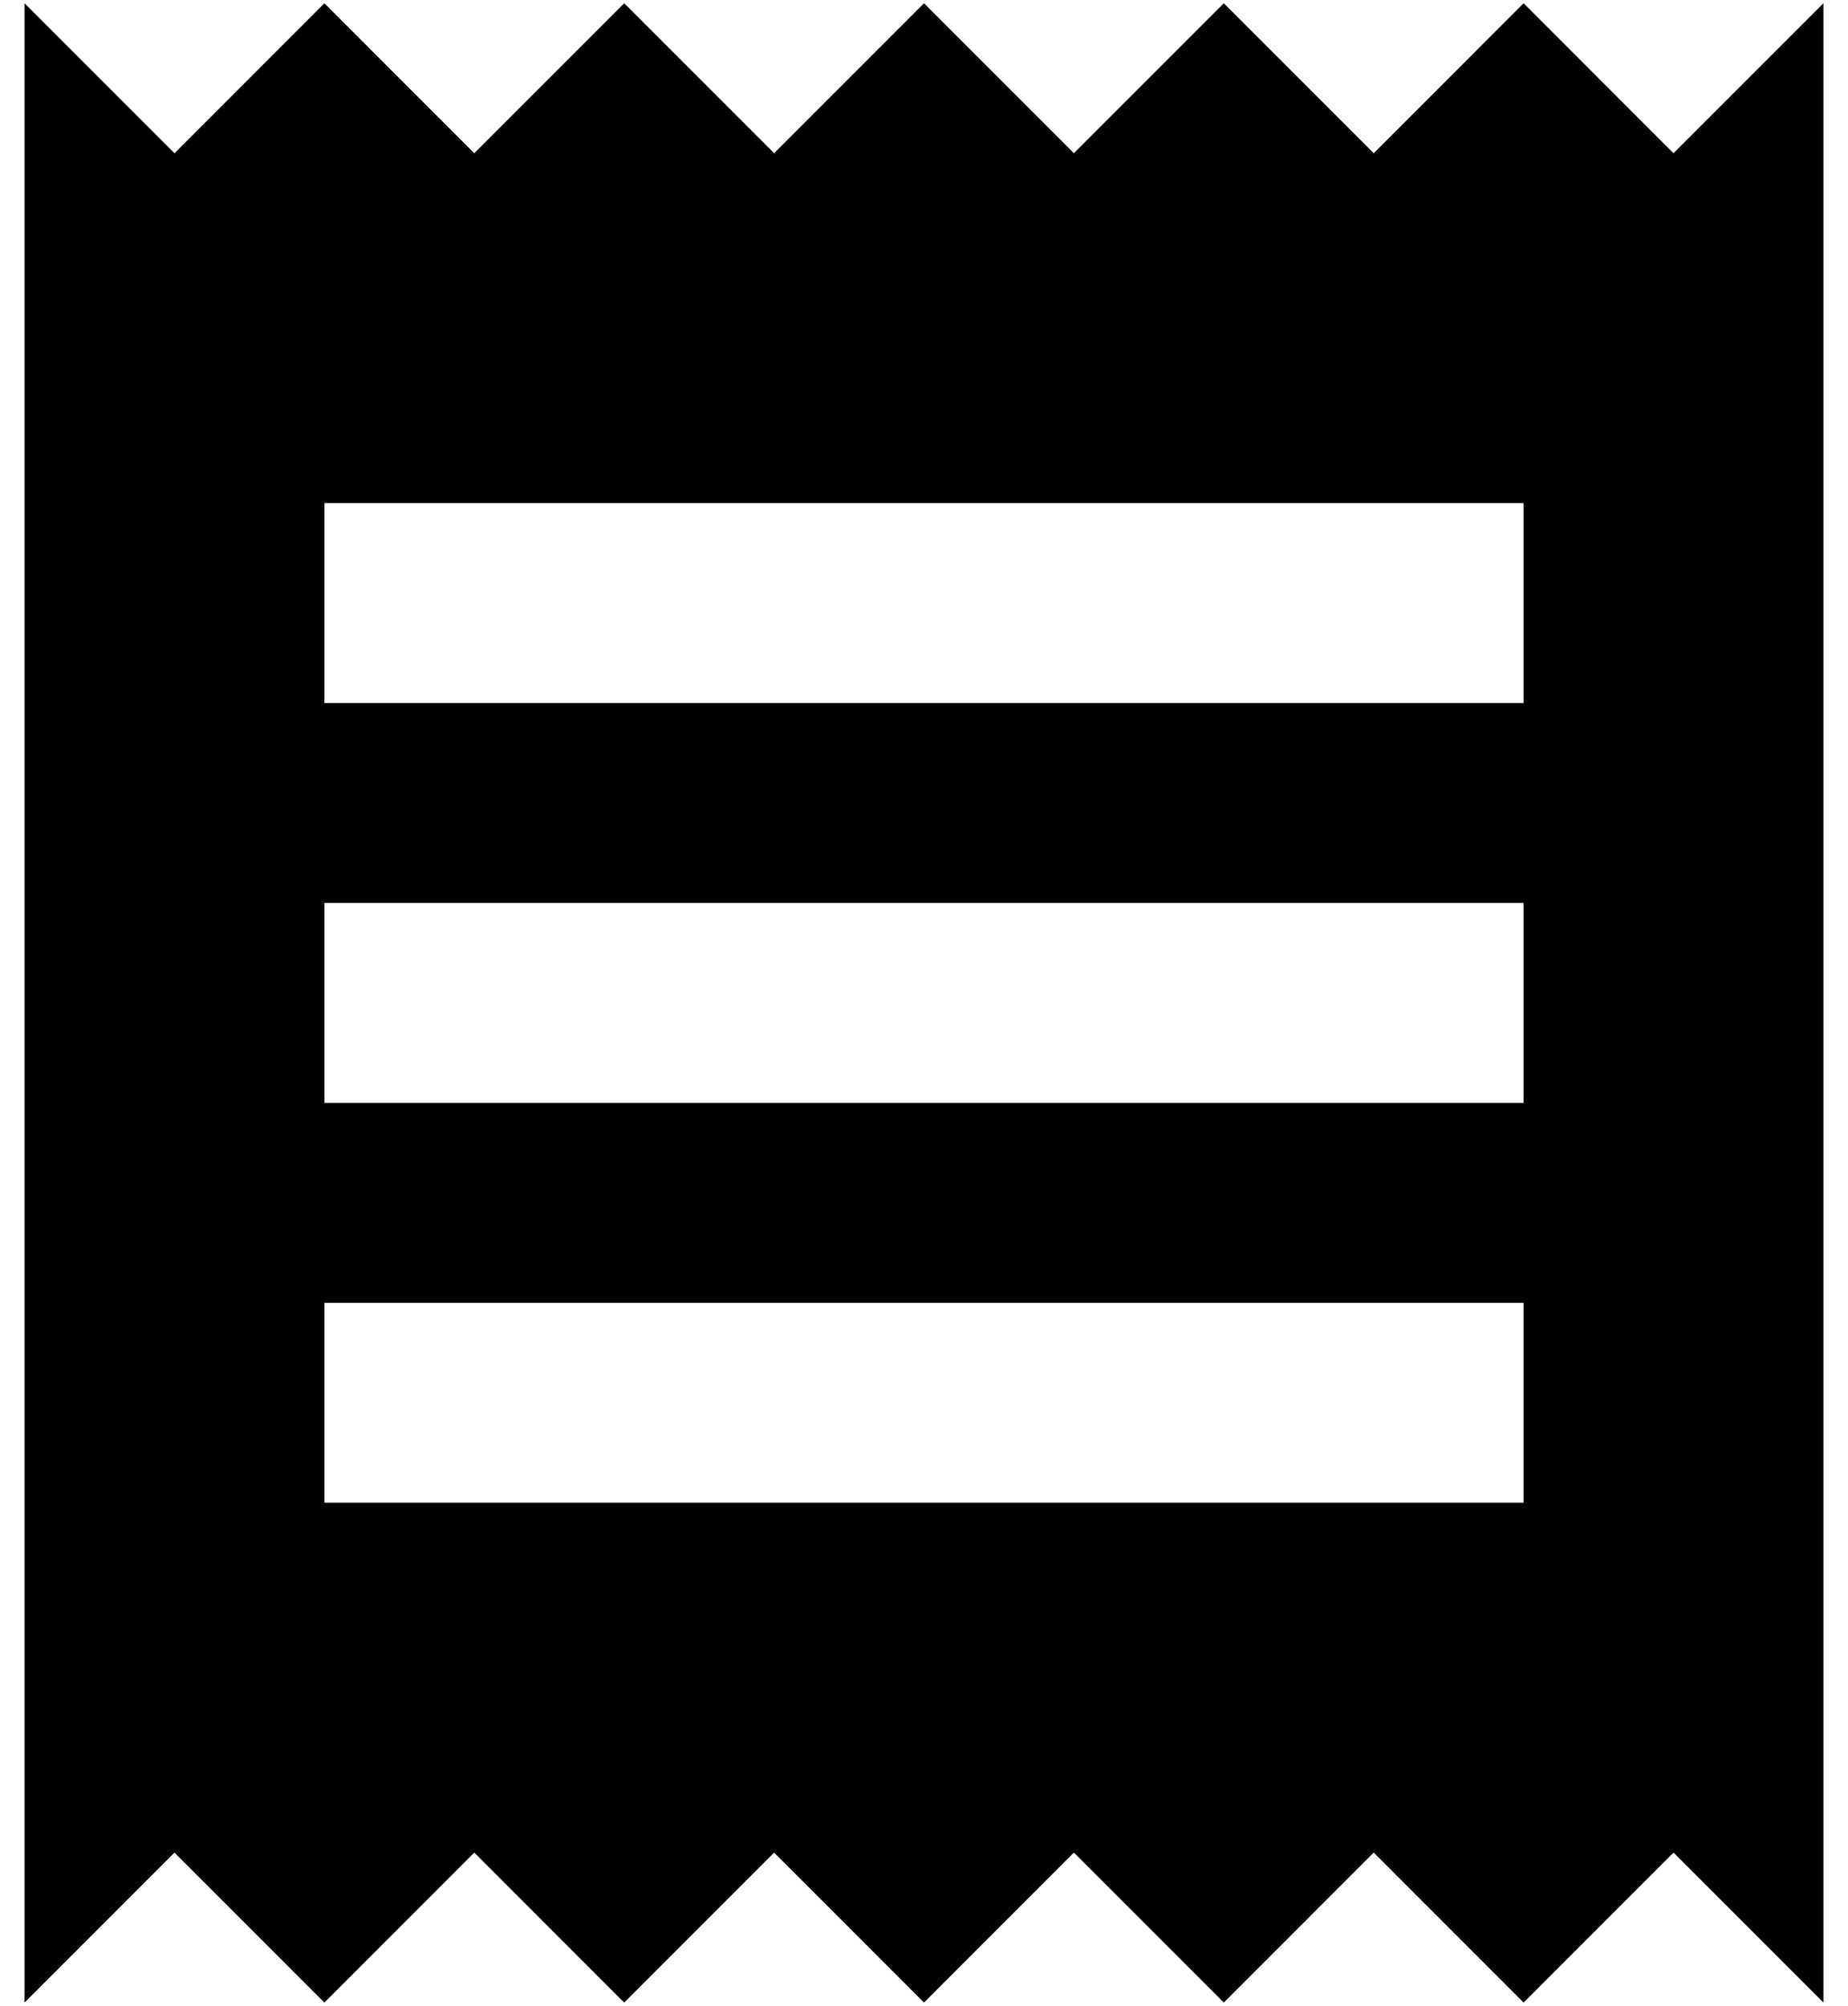 <svg width="47" height="51" viewBox="0 0 47 51" fill="none" xmlns="http://www.w3.org/2000/svg">
<path d="M38.75 38.208H8.25V33.125H38.75V38.208ZM38.75 28.042H8.25V22.958H38.75V28.042ZM38.75 17.875H8.25V12.792H38.75V17.875ZM0.625 50.917L4.438 47.104L8.25 50.917L12.062 47.104L15.875 50.917L19.688 47.104L23.5 50.917L27.312 47.104L31.125 50.917L34.938 47.104L38.75 50.917L42.562 47.104L46.375 50.917V0.083L42.562 3.896L38.75 0.083L34.938 3.896L31.125 0.083L27.312 3.896L23.5 0.083L19.688 3.896L15.875 0.083L12.062 3.896L8.25 0.083L4.438 3.896L0.625 0.083V50.917Z" fill="black"/>
</svg>